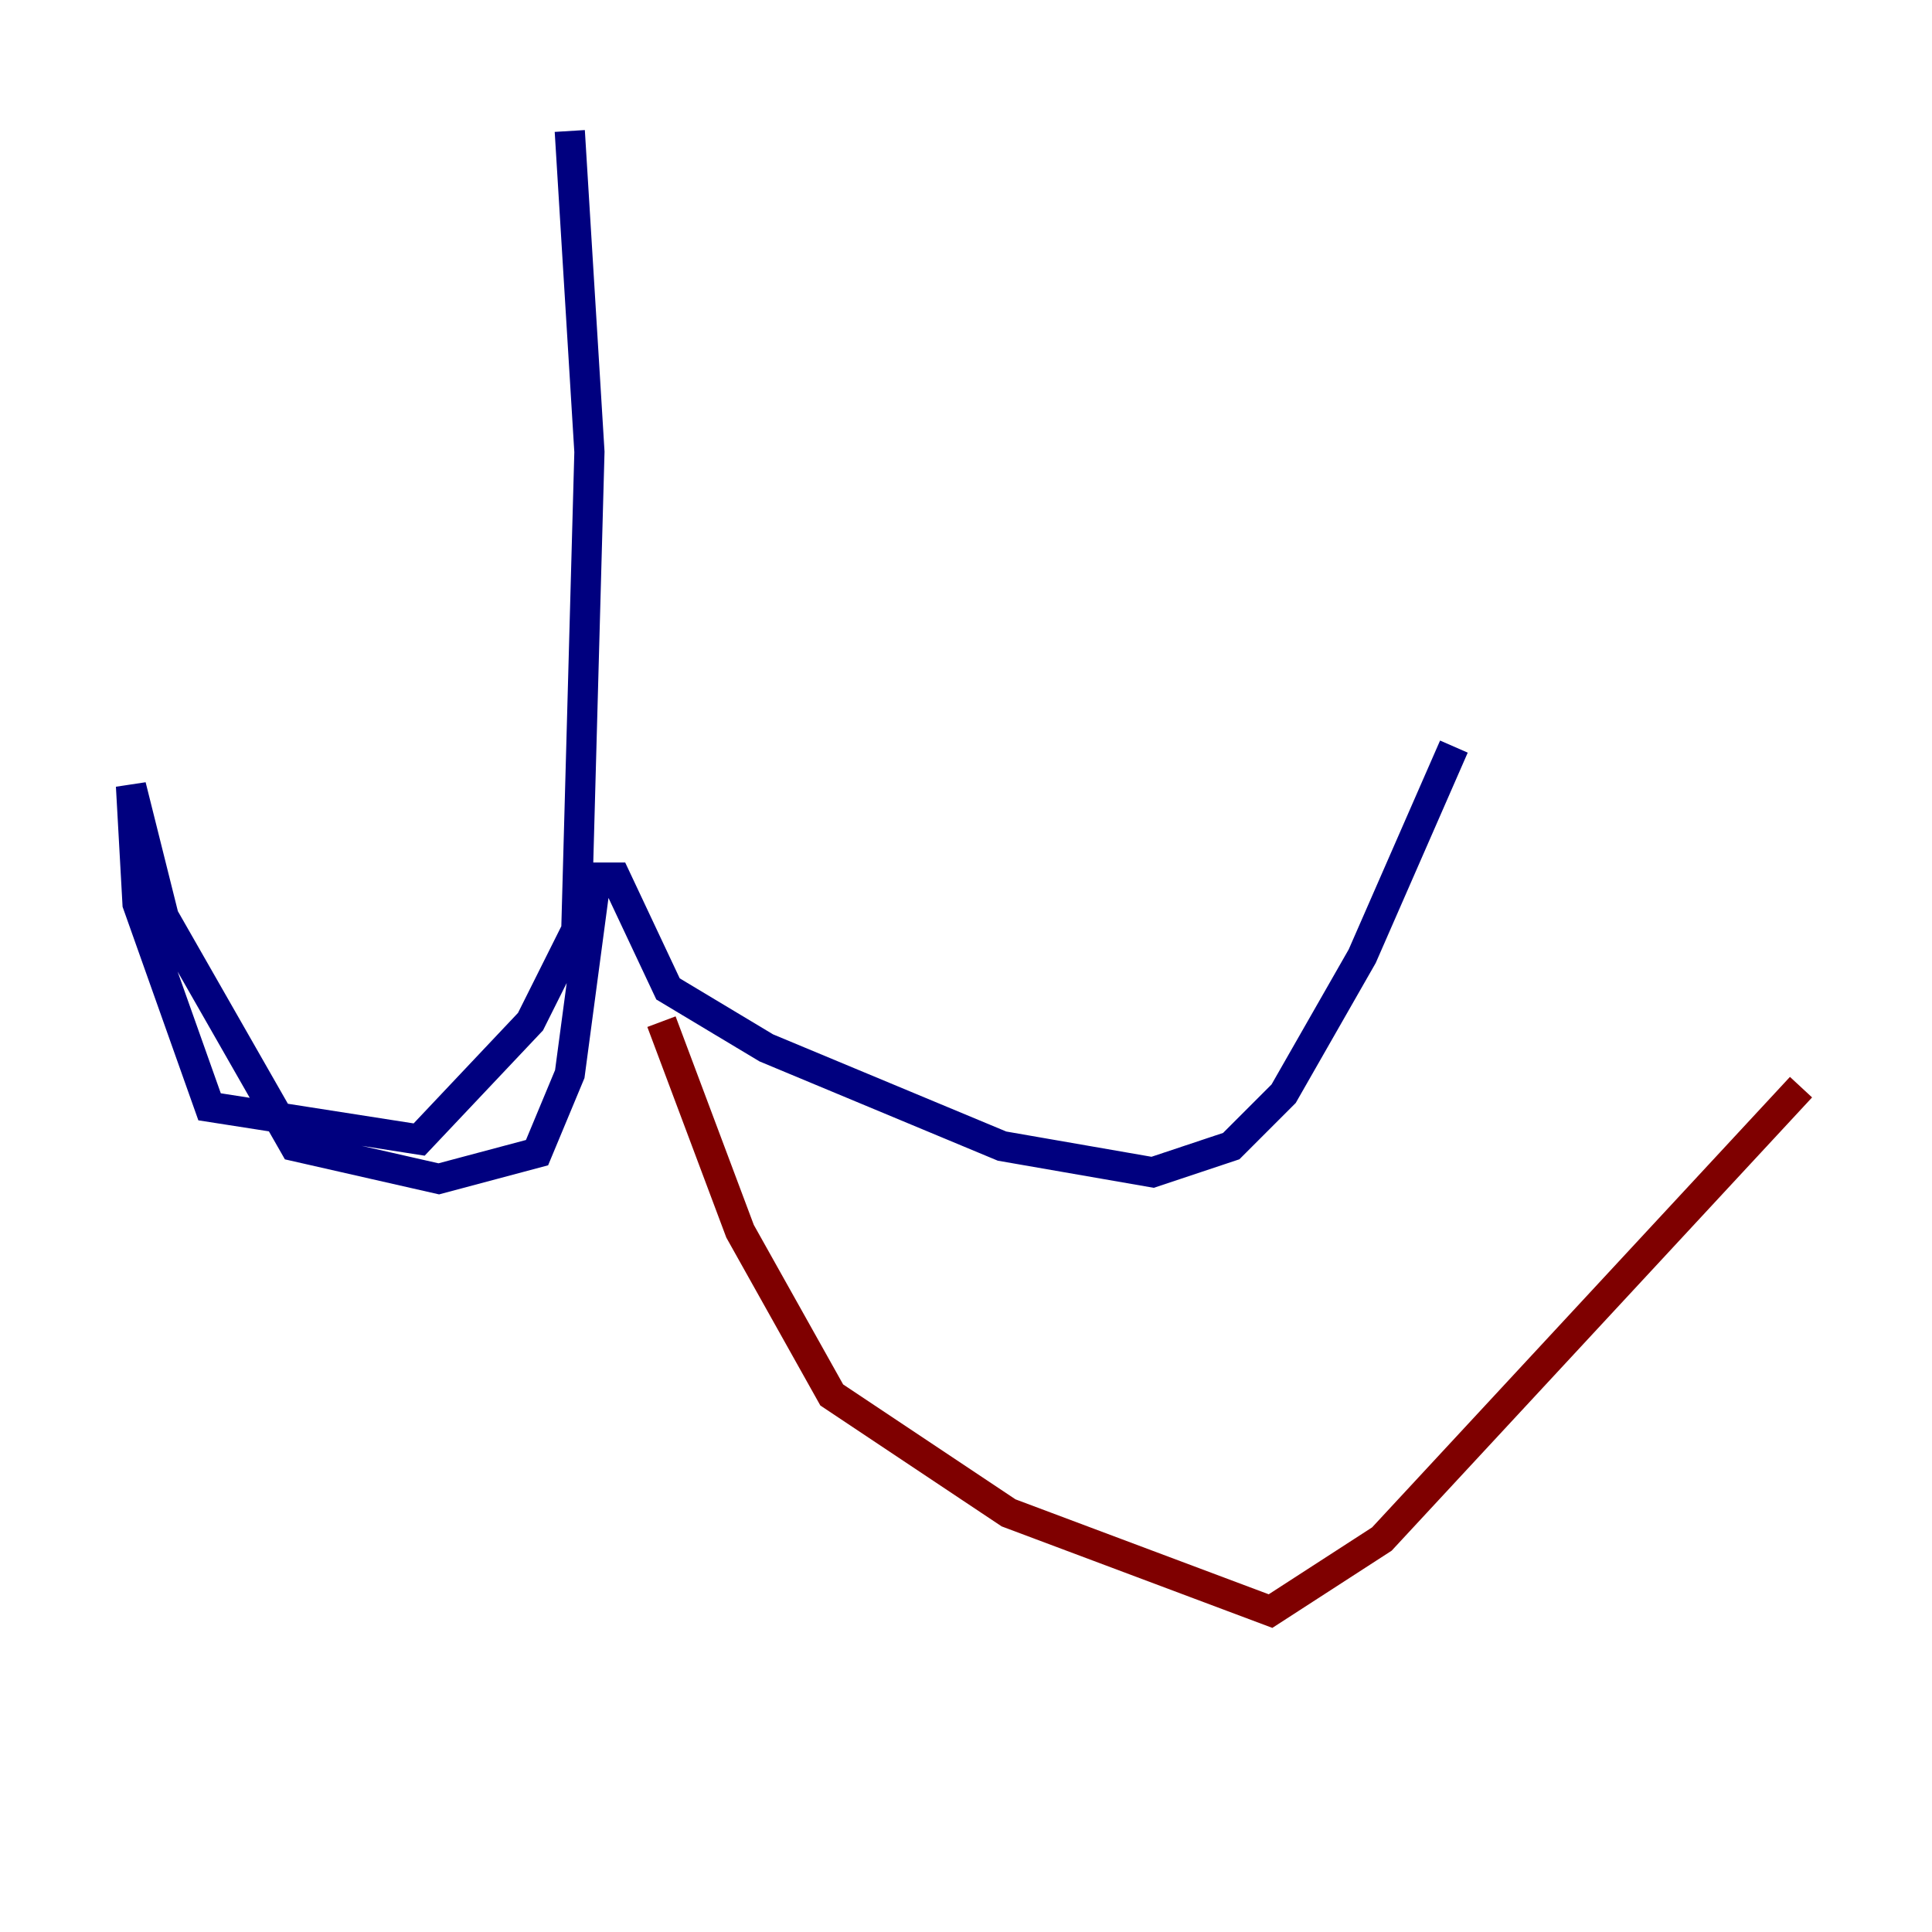 <?xml version="1.0" encoding="utf-8" ?>
<svg baseProfile="tiny" height="128" version="1.2" viewBox="0,0,128,128" width="128" xmlns="http://www.w3.org/2000/svg" xmlns:ev="http://www.w3.org/2001/xml-events" xmlns:xlink="http://www.w3.org/1999/xlink"><defs /><polyline fill="none" points="37.749,8.678 39.051,29.939 38.183,61.614 35.146,67.688 27.77,75.498 13.885,73.329 9.112,59.878 8.678,52.068 10.848,60.746 19.525,75.932 29.071,78.102 35.58,76.366 37.749,71.159 39.485,58.142 40.786,58.142 44.258,65.519 50.766,69.424 66.386,75.932 76.366,77.668 81.573,75.932 85.044,72.461 90.251,63.349 96.325,49.464" stroke="#00007f" stroke-width="2" /><polyline fill="none" points="43.824,67.688 49.031,81.573 55.105,92.42 66.82,100.231 84.176,106.739 91.552,101.966 119.322,72.027" stroke="#7f0000" stroke-width="2" /></svg>